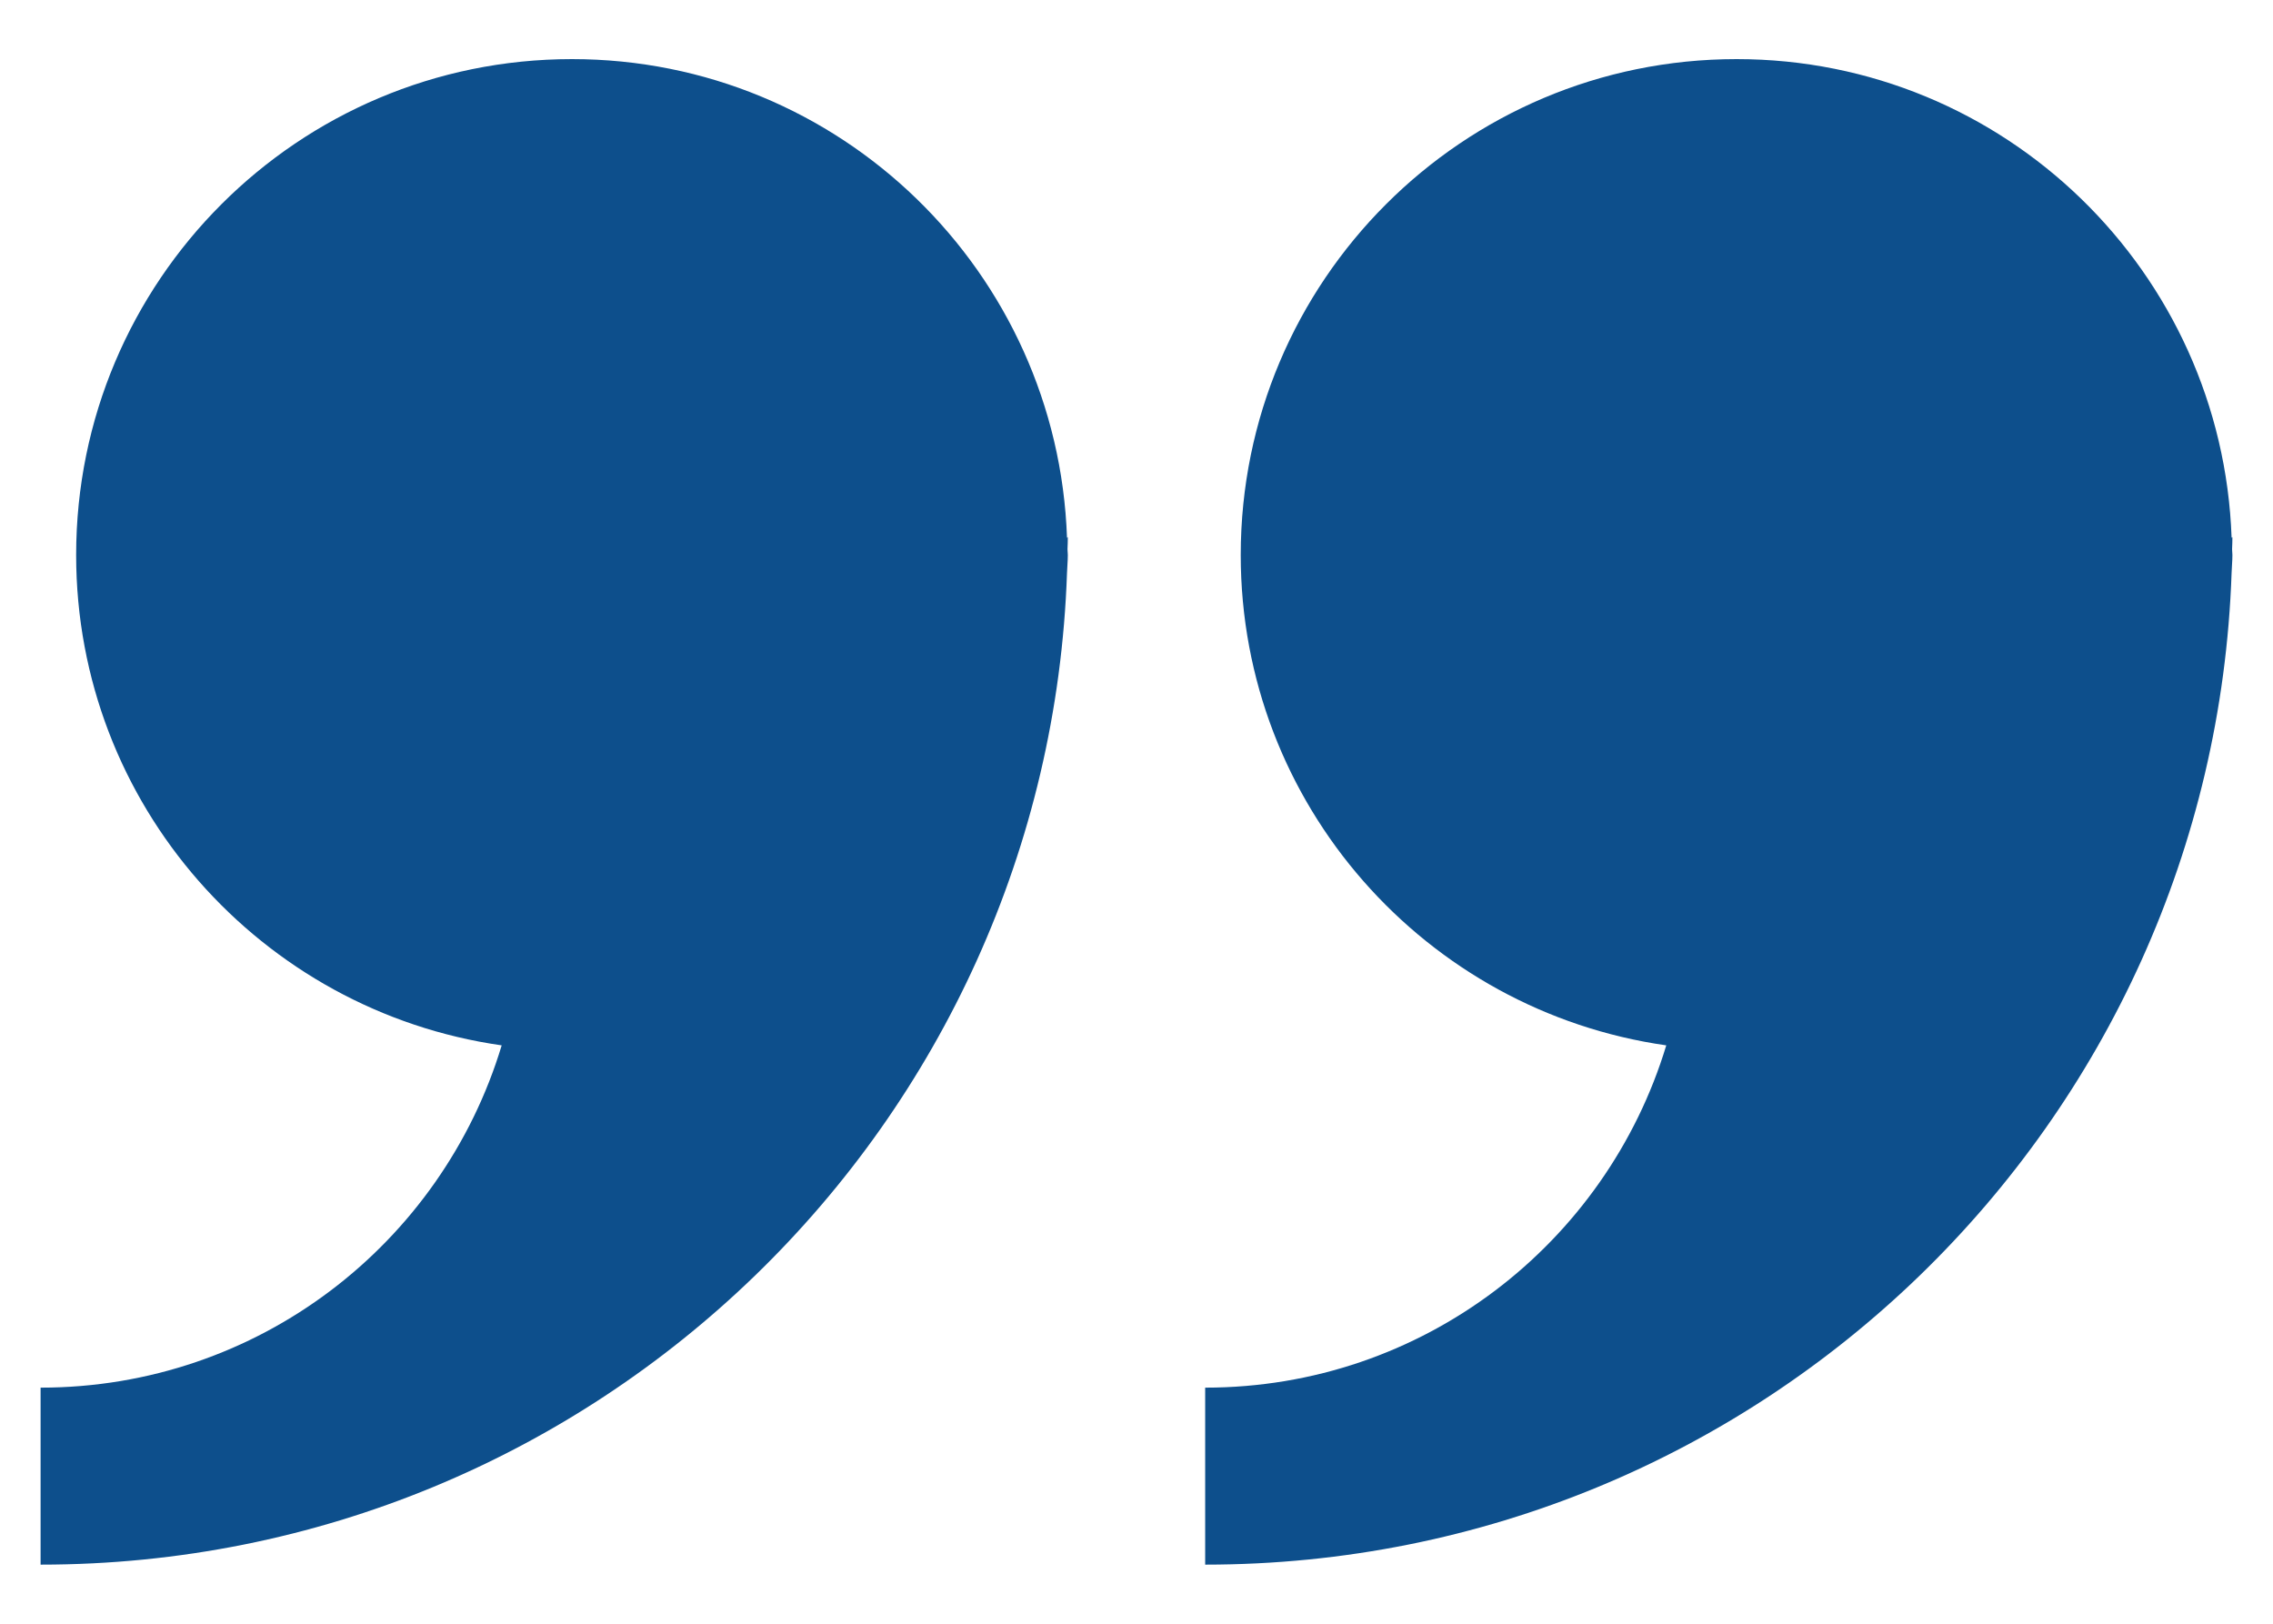 <svg width="14" height="10" viewBox="0 0 14 10" fill="none" xmlns="http://www.w3.org/2000/svg">
<path d="M13.745 3.528C13.746 3.491 13.75 3.455 13.75 3.418C13.75 3.406 13.748 3.394 13.748 3.382C13.749 3.357 13.75 3.333 13.75 3.308L13.745 3.312C13.688 1.675 12.347 0.364 10.696 0.364C9.009 0.364 7.642 1.731 7.642 3.418C7.642 4.957 8.782 6.227 10.263 6.438C9.894 7.658 8.763 8.546 7.423 8.546V9.636C10.847 9.636 13.629 6.923 13.745 3.528L13.745 3.528Z" fill="#0D4F8C"/>
<path d="M6.572 3.528C6.573 3.491 6.577 3.455 6.577 3.418C6.577 3.406 6.575 3.394 6.575 3.382C6.576 3.357 6.577 3.333 6.577 3.308L6.572 3.312C6.515 1.675 5.174 0.364 3.523 0.364C1.836 0.364 0.469 1.731 0.469 3.418C0.469 4.957 1.609 6.227 3.09 6.438C2.722 7.658 1.591 8.546 0.25 8.546V9.636C3.673 9.636 6.456 6.923 6.572 3.528L6.572 3.528Z" fill="#0D4F8C"/>
</svg>
